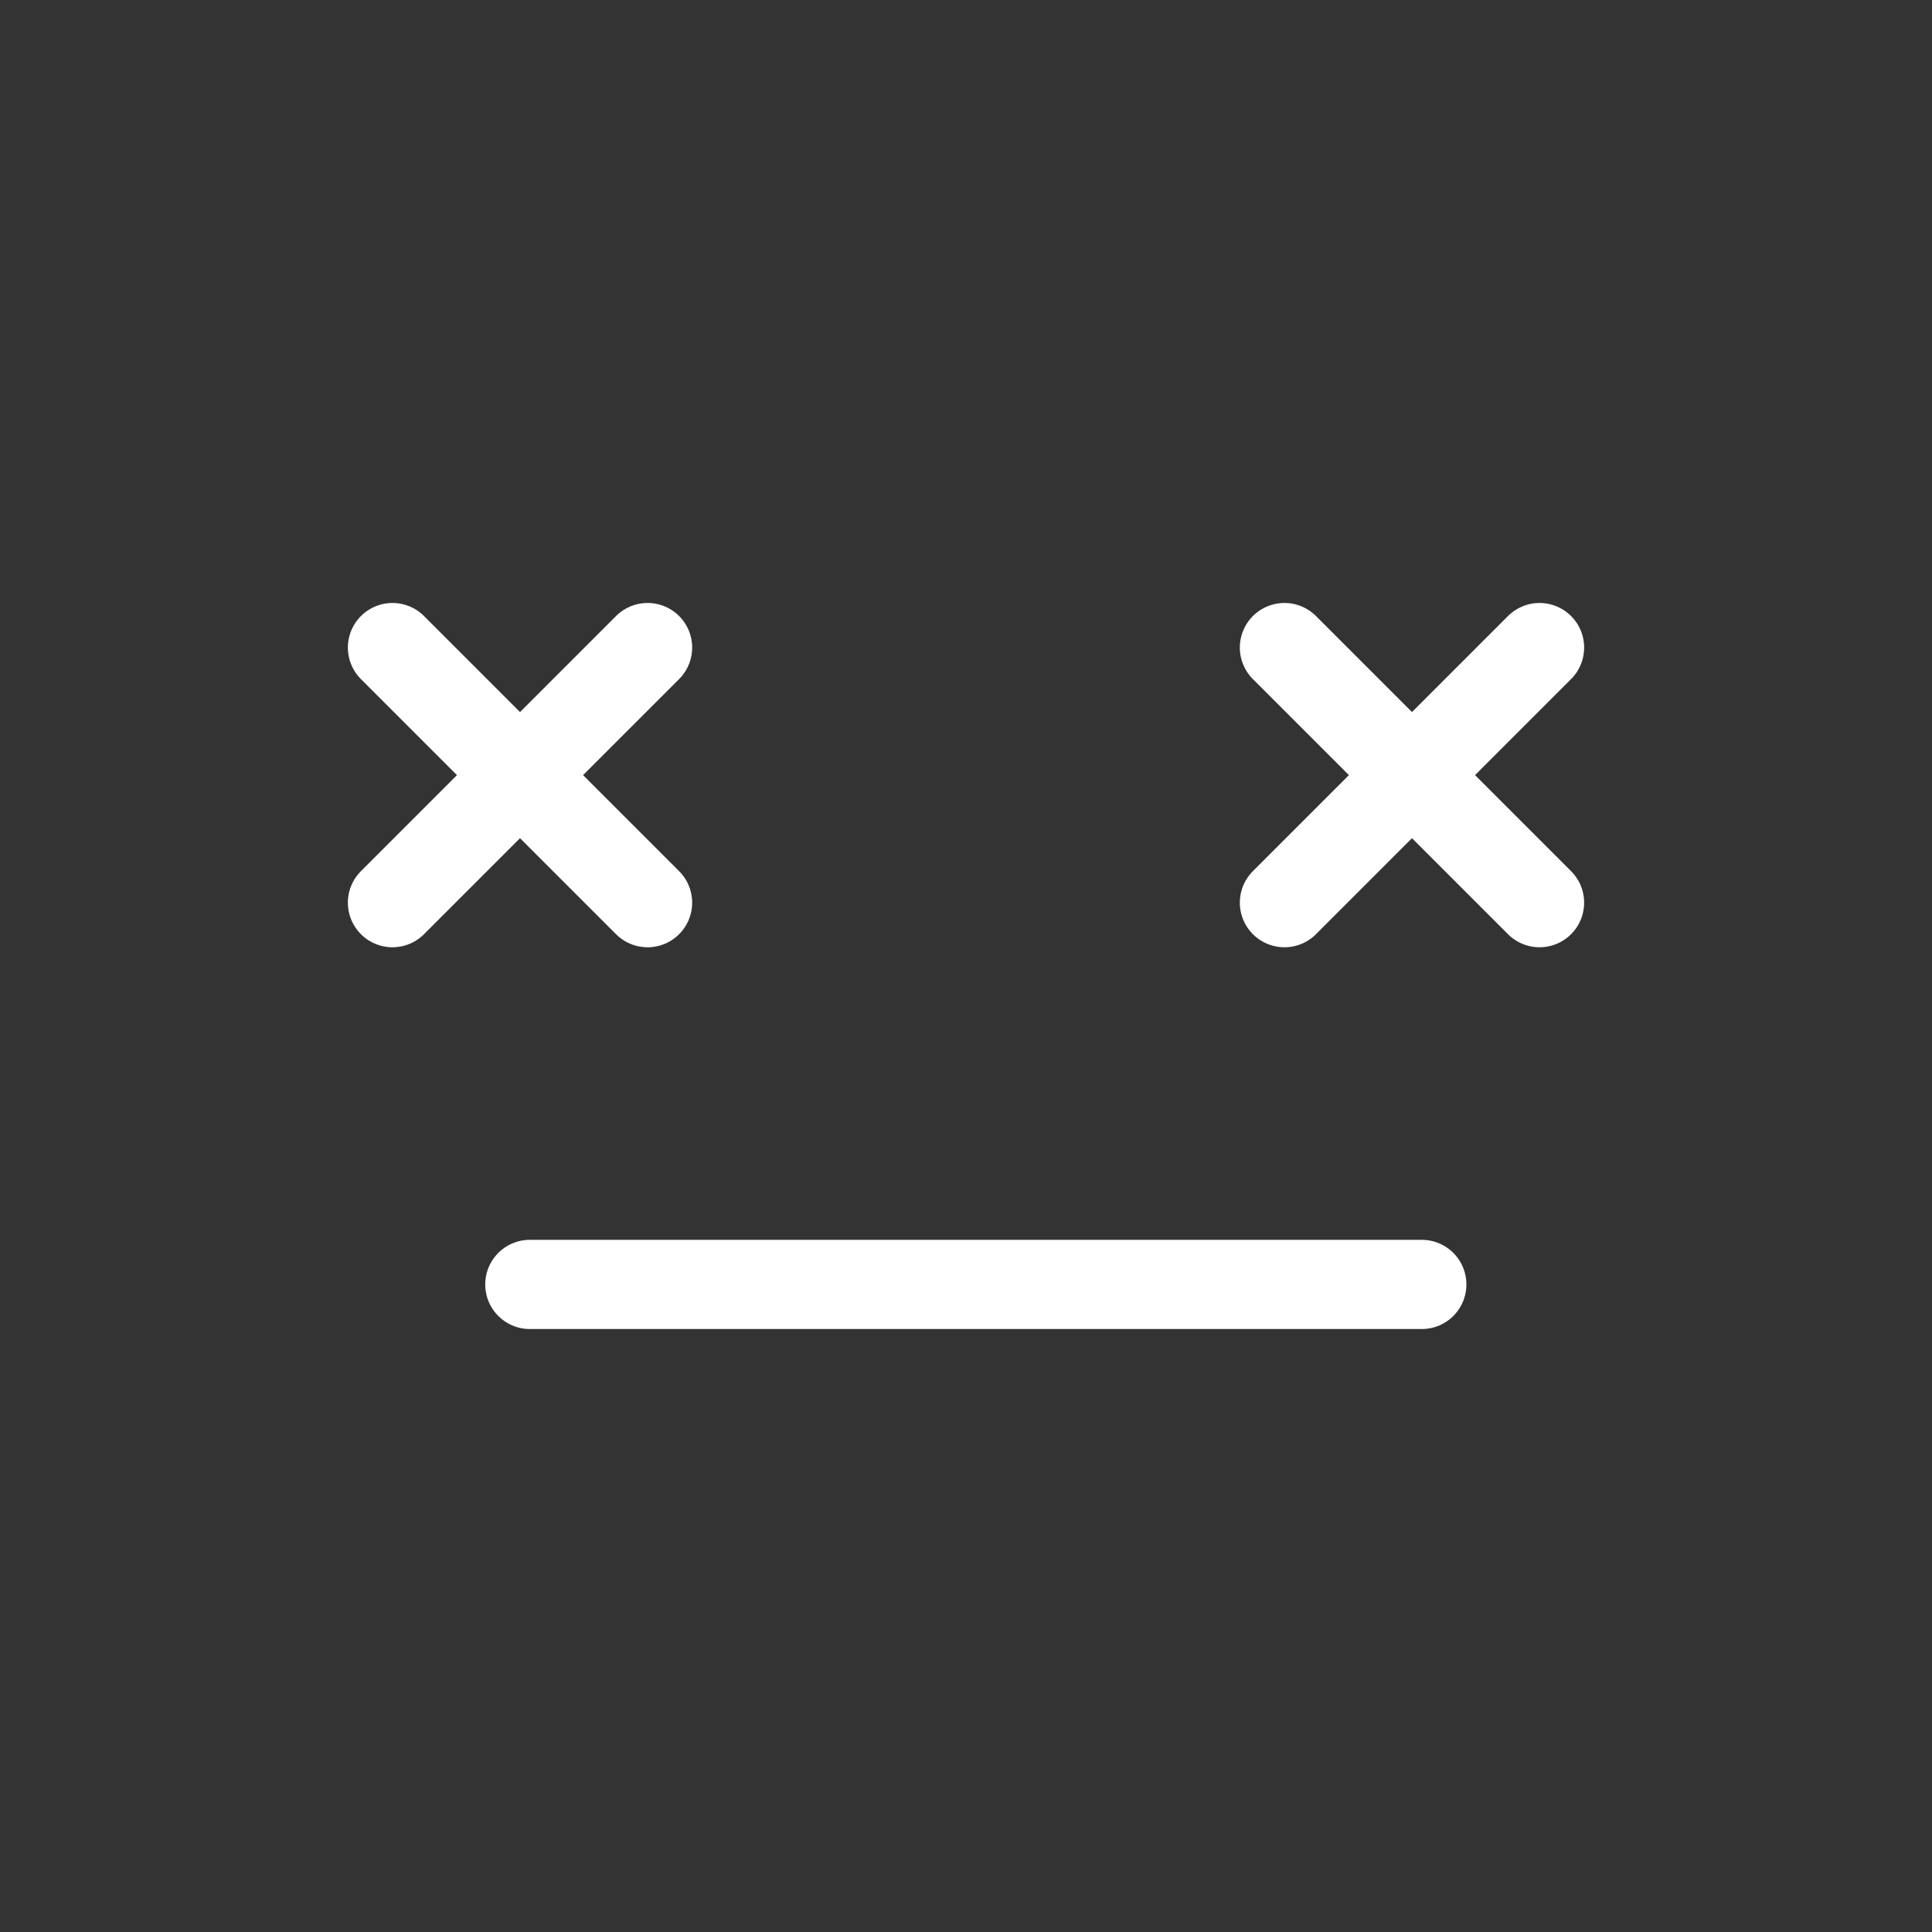 <svg id="Layer_3" data-name="Layer 3" xmlns="http://www.w3.org/2000/svg" viewBox="0 0 10.83 10.83"><rect x="0" y="0" width="10.83" height="10.83" fill="#333333" stroke="none"/><defs><style>.cls-1,.cls-2{fill:none;}.cls-2{stroke:#fff;stroke-linecap:round;stroke-linejoin:round;stroke-width:0.5px;}</style></defs><rect class="cls-1" width="10.83" height="10.83"/><line class="cls-2" x1="2.2" y1="3.63" x2="3.63" y2="5.06"/><line class="cls-2" x1="3.63" y1="3.63" x2="2.2" y2="5.06"/><line class="cls-2" x1="7.2" y1="3.63" x2="8.63" y2="5.06"/><line class="cls-2" x1="8.63" y1="3.63" x2="7.2" y2="5.06"/><line class="cls-2" x1="2.97" y1="7.2" x2="7.97" y2="7.2"/></svg>